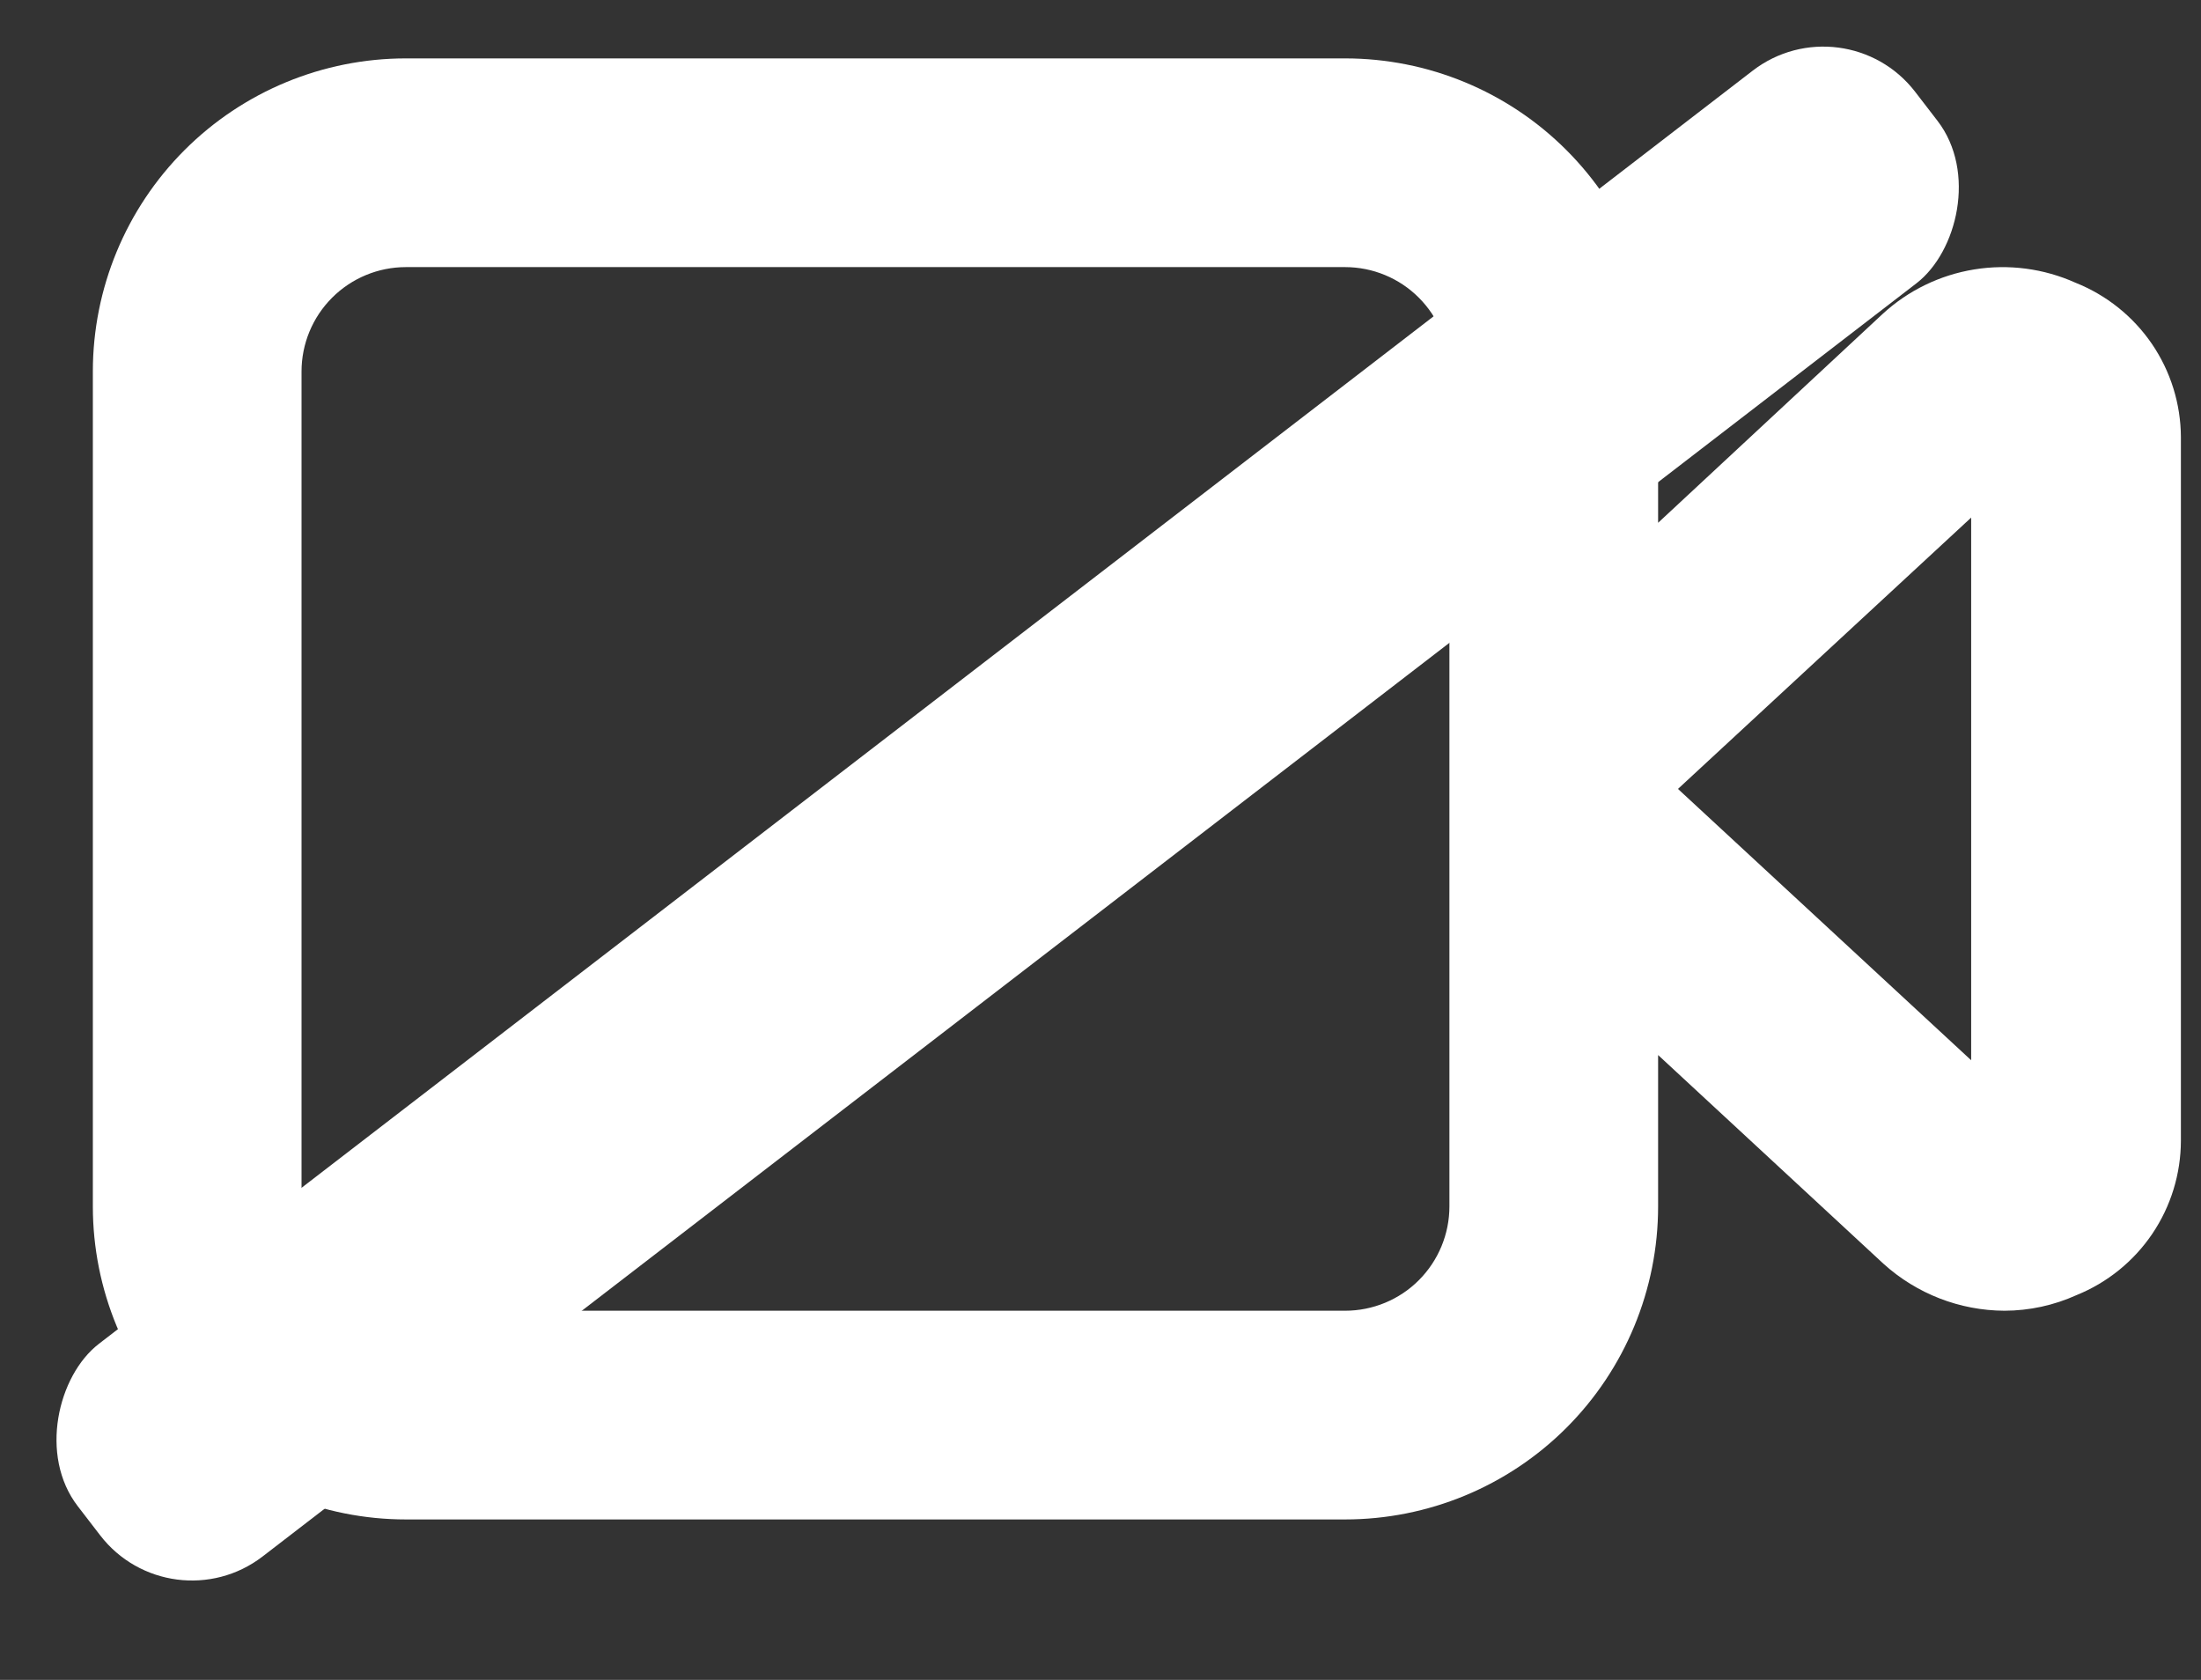 <svg width="38" height="29" viewBox="0 0 38 29" fill="none" xmlns="http://www.w3.org/2000/svg">
<rect x="0" y="0" width="38" height="29" fill="#333333" stroke="none"/>
<path d="M35.834 4.881C35.286 4.635 34.678 4.555 34.086 4.651C33.493 4.747 32.942 5.015 32.501 5.422L28.627 9.025V6.413C28.627 4.979 28.058 3.605 27.044 2.591C26.031 1.577 24.656 1.008 23.222 1.008H7.008C5.575 1.008 4.2 1.577 3.186 2.591C2.173 3.605 1.603 4.979 1.603 6.413V20.826C1.603 22.259 2.173 23.634 3.186 24.648C4.2 25.661 5.575 26.23 7.008 26.23H23.222C24.656 26.23 26.031 25.661 27.044 24.648C28.058 23.634 28.627 22.259 28.627 20.826V18.213L32.519 21.817C33.092 22.335 33.836 22.624 34.608 22.627C35.037 22.626 35.461 22.534 35.852 22.357C36.383 22.142 36.838 21.774 37.159 21.299C37.48 20.824 37.652 20.264 37.653 19.691V7.548C37.651 6.973 37.476 6.411 37.152 5.936C36.827 5.461 36.368 5.094 35.834 4.881ZM25.024 20.826C25.024 21.303 24.834 21.762 24.496 22.1C24.159 22.438 23.7 22.627 23.222 22.627H7.008C6.53 22.627 6.072 22.438 5.734 22.1C5.396 21.762 5.206 21.303 5.206 20.826V6.413C5.206 5.935 5.396 5.477 5.734 5.139C6.072 4.801 6.53 4.611 7.008 4.611H23.222C23.7 4.611 24.159 4.801 24.496 5.139C24.834 5.477 25.024 5.935 25.024 6.413V20.826ZM34.032 18.303L28.97 13.619L34.032 8.935V18.303Z" fill="white"/>
<rect x="31.845" width="4.633" height="40.031" rx="2" transform="rotate(52.413 31.845 0)" fill="white"/>
</svg>
